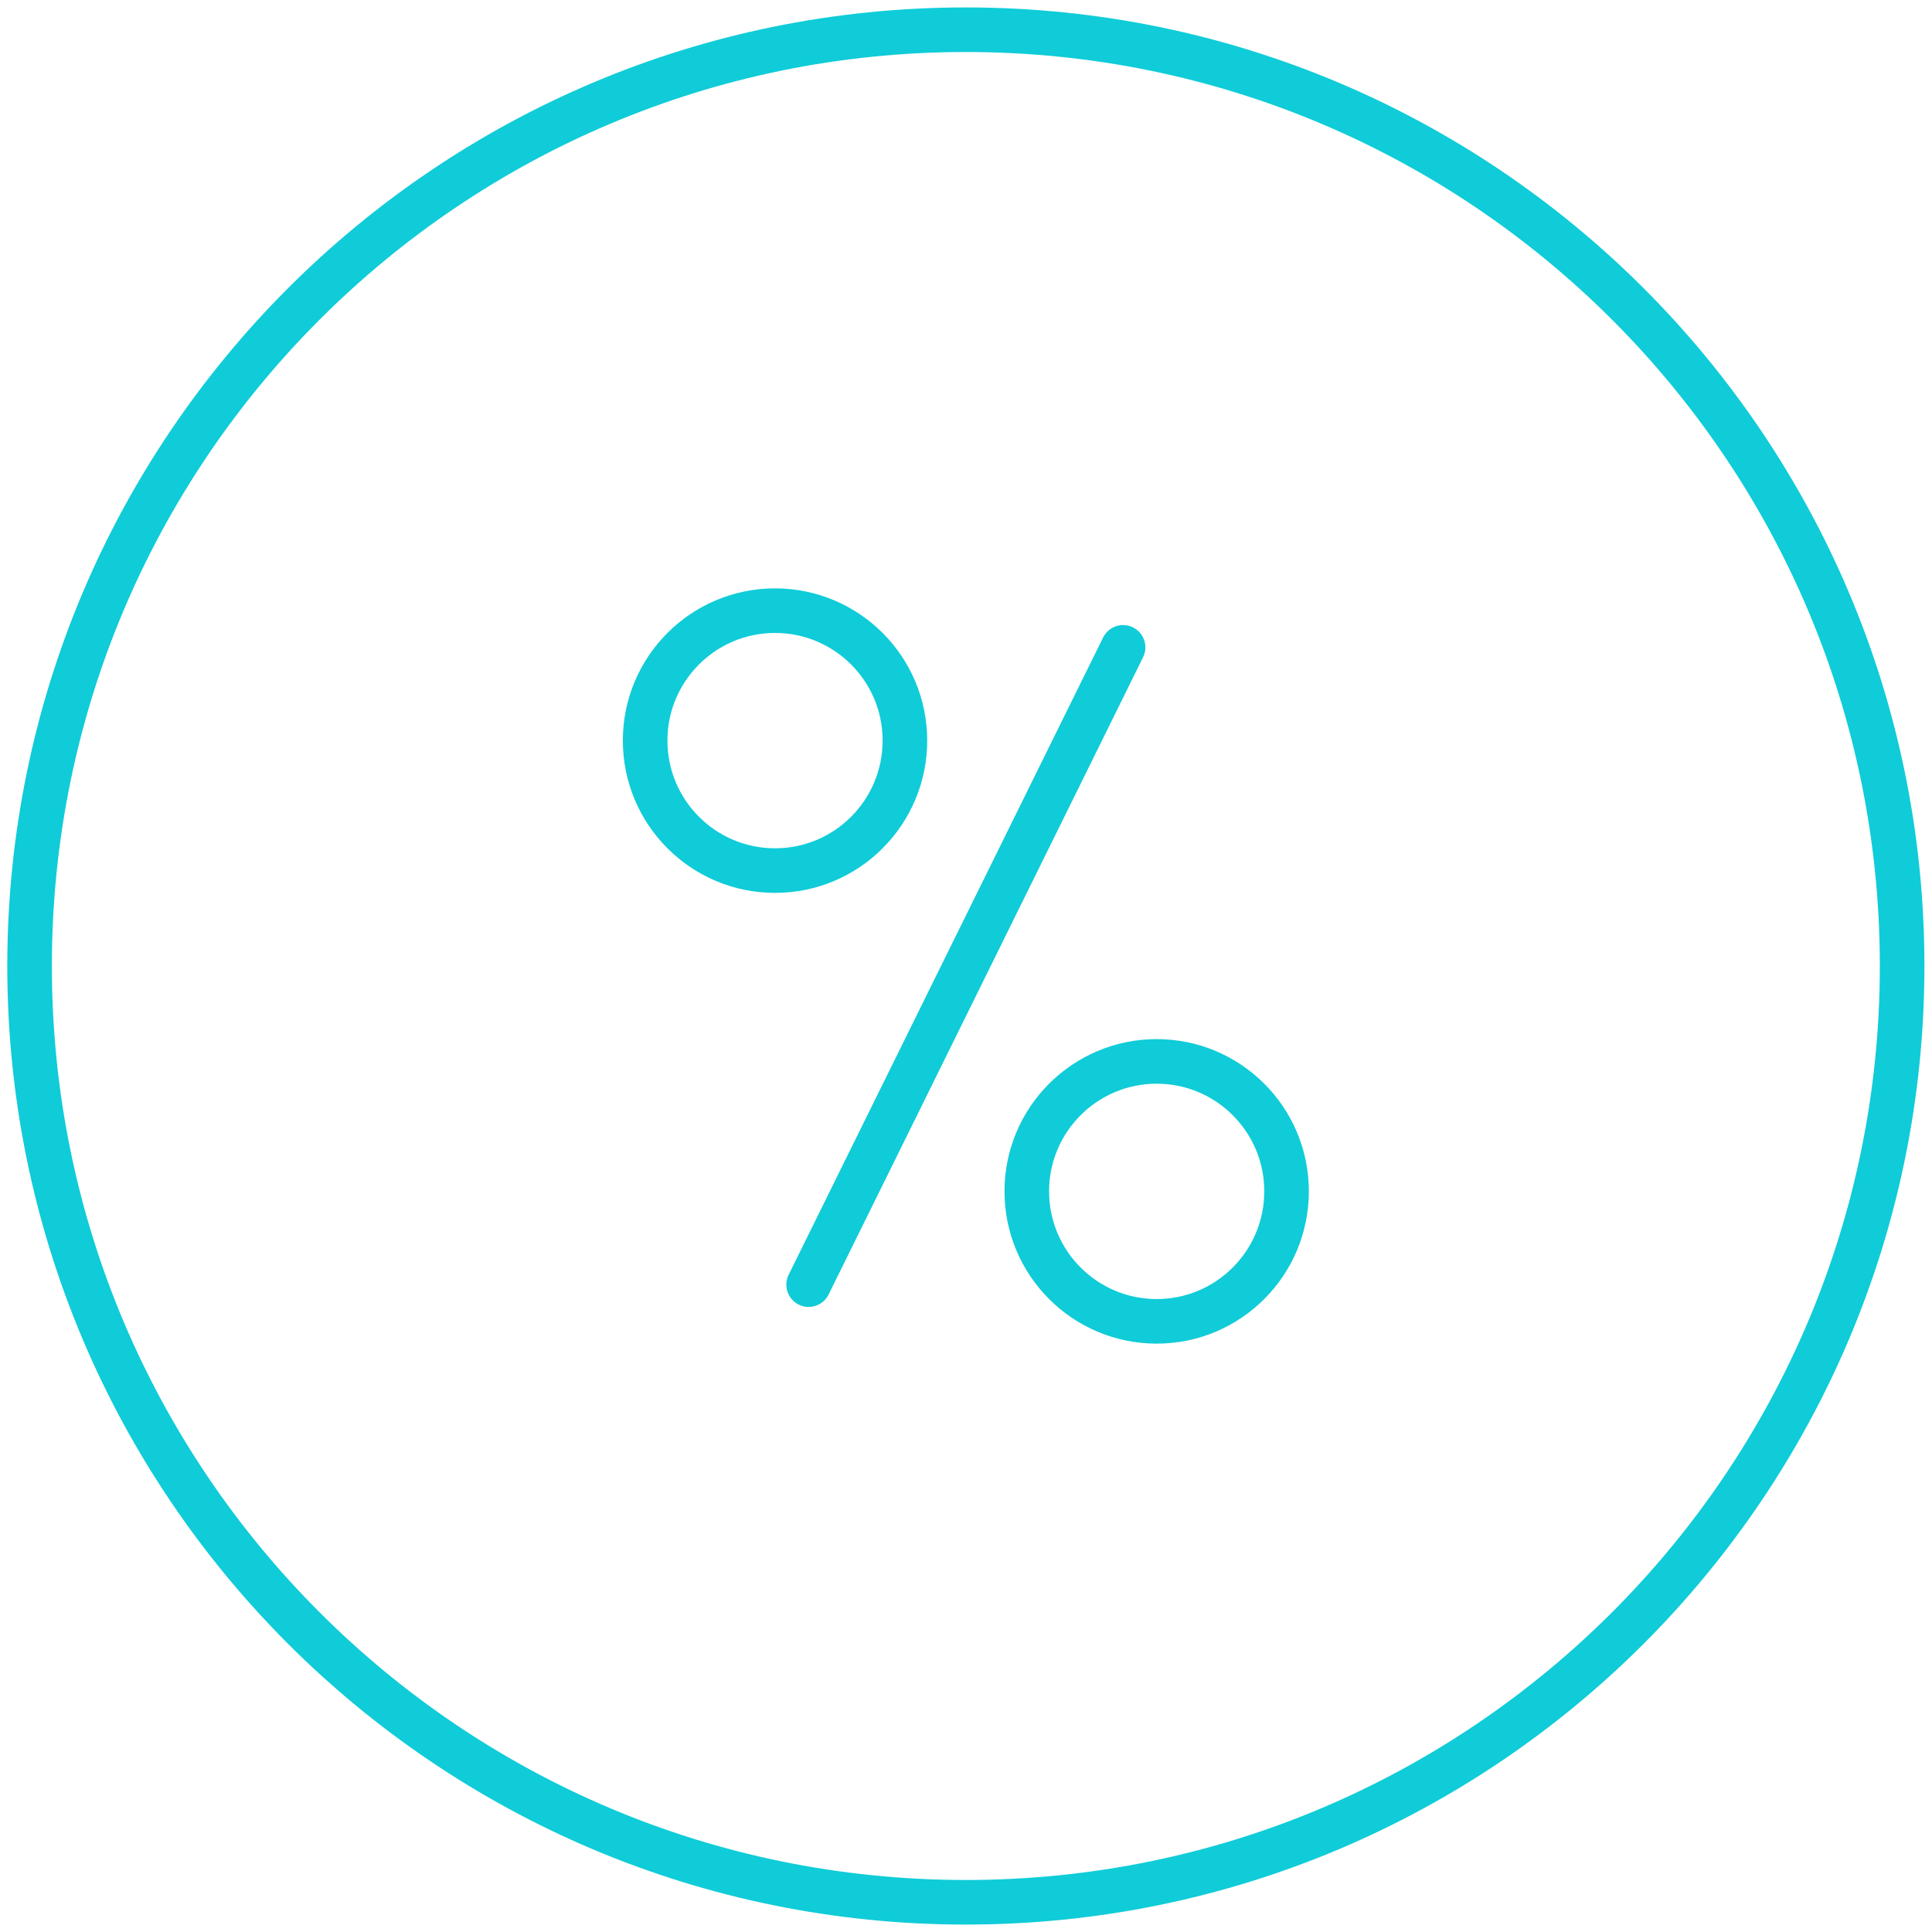 <svg version="1.2" baseProfile="tiny-ps" xmlns="http://www.w3.org/2000/svg" viewBox="0 0 130 130" width="65" height="65">
	<title>Cost Efficiency</title>
	<style>
		tspan { white-space:pre }
		.shp0 { fill: none;stroke: #0fccd8;stroke-linecap:round;stroke-width: 3 }
	</style>
	<g id="Cost Efficiency">
		<g id="&lt;Group&gt;">
			<g id="&lt;Group&gt;">
				<path id="&lt;Path&gt;" class="shp0" d="M86.57 80.16C86.57 84.99 82.66 88.91 77.83 88.91C73 88.91 69.09 84.99 69.09 80.16C69.09 75.34 73 71.42 77.83 71.42C82.66 71.42 86.57 75.34 86.57 80.16Z" />
				<path id="&lt;Path&gt;" class="shp0" d="M60.89 49.83C60.89 54.66 56.98 58.58 52.15 58.58C47.32 58.58 43.41 54.66 43.41 49.83C43.41 45.01 47.32 41.09 52.15 41.09C56.98 41.09 60.89 45.01 60.89 49.83Z" />
				<path id="&lt;Path&gt;" class="shp0" d="M75.57 43.56L54.41 86.44" />
			</g>
			<path id="&lt;Path&gt;" class="shp0" d="M127.99 65C127.99 99.79 99.78 128 64.99 128C30.19 128 1.99 99.79 1.99 65C1.99 30.21 30.19 2 64.99 2C99.78 2 127.99 30.21 127.99 65Z" />
		</g>
	</g>
</svg>
